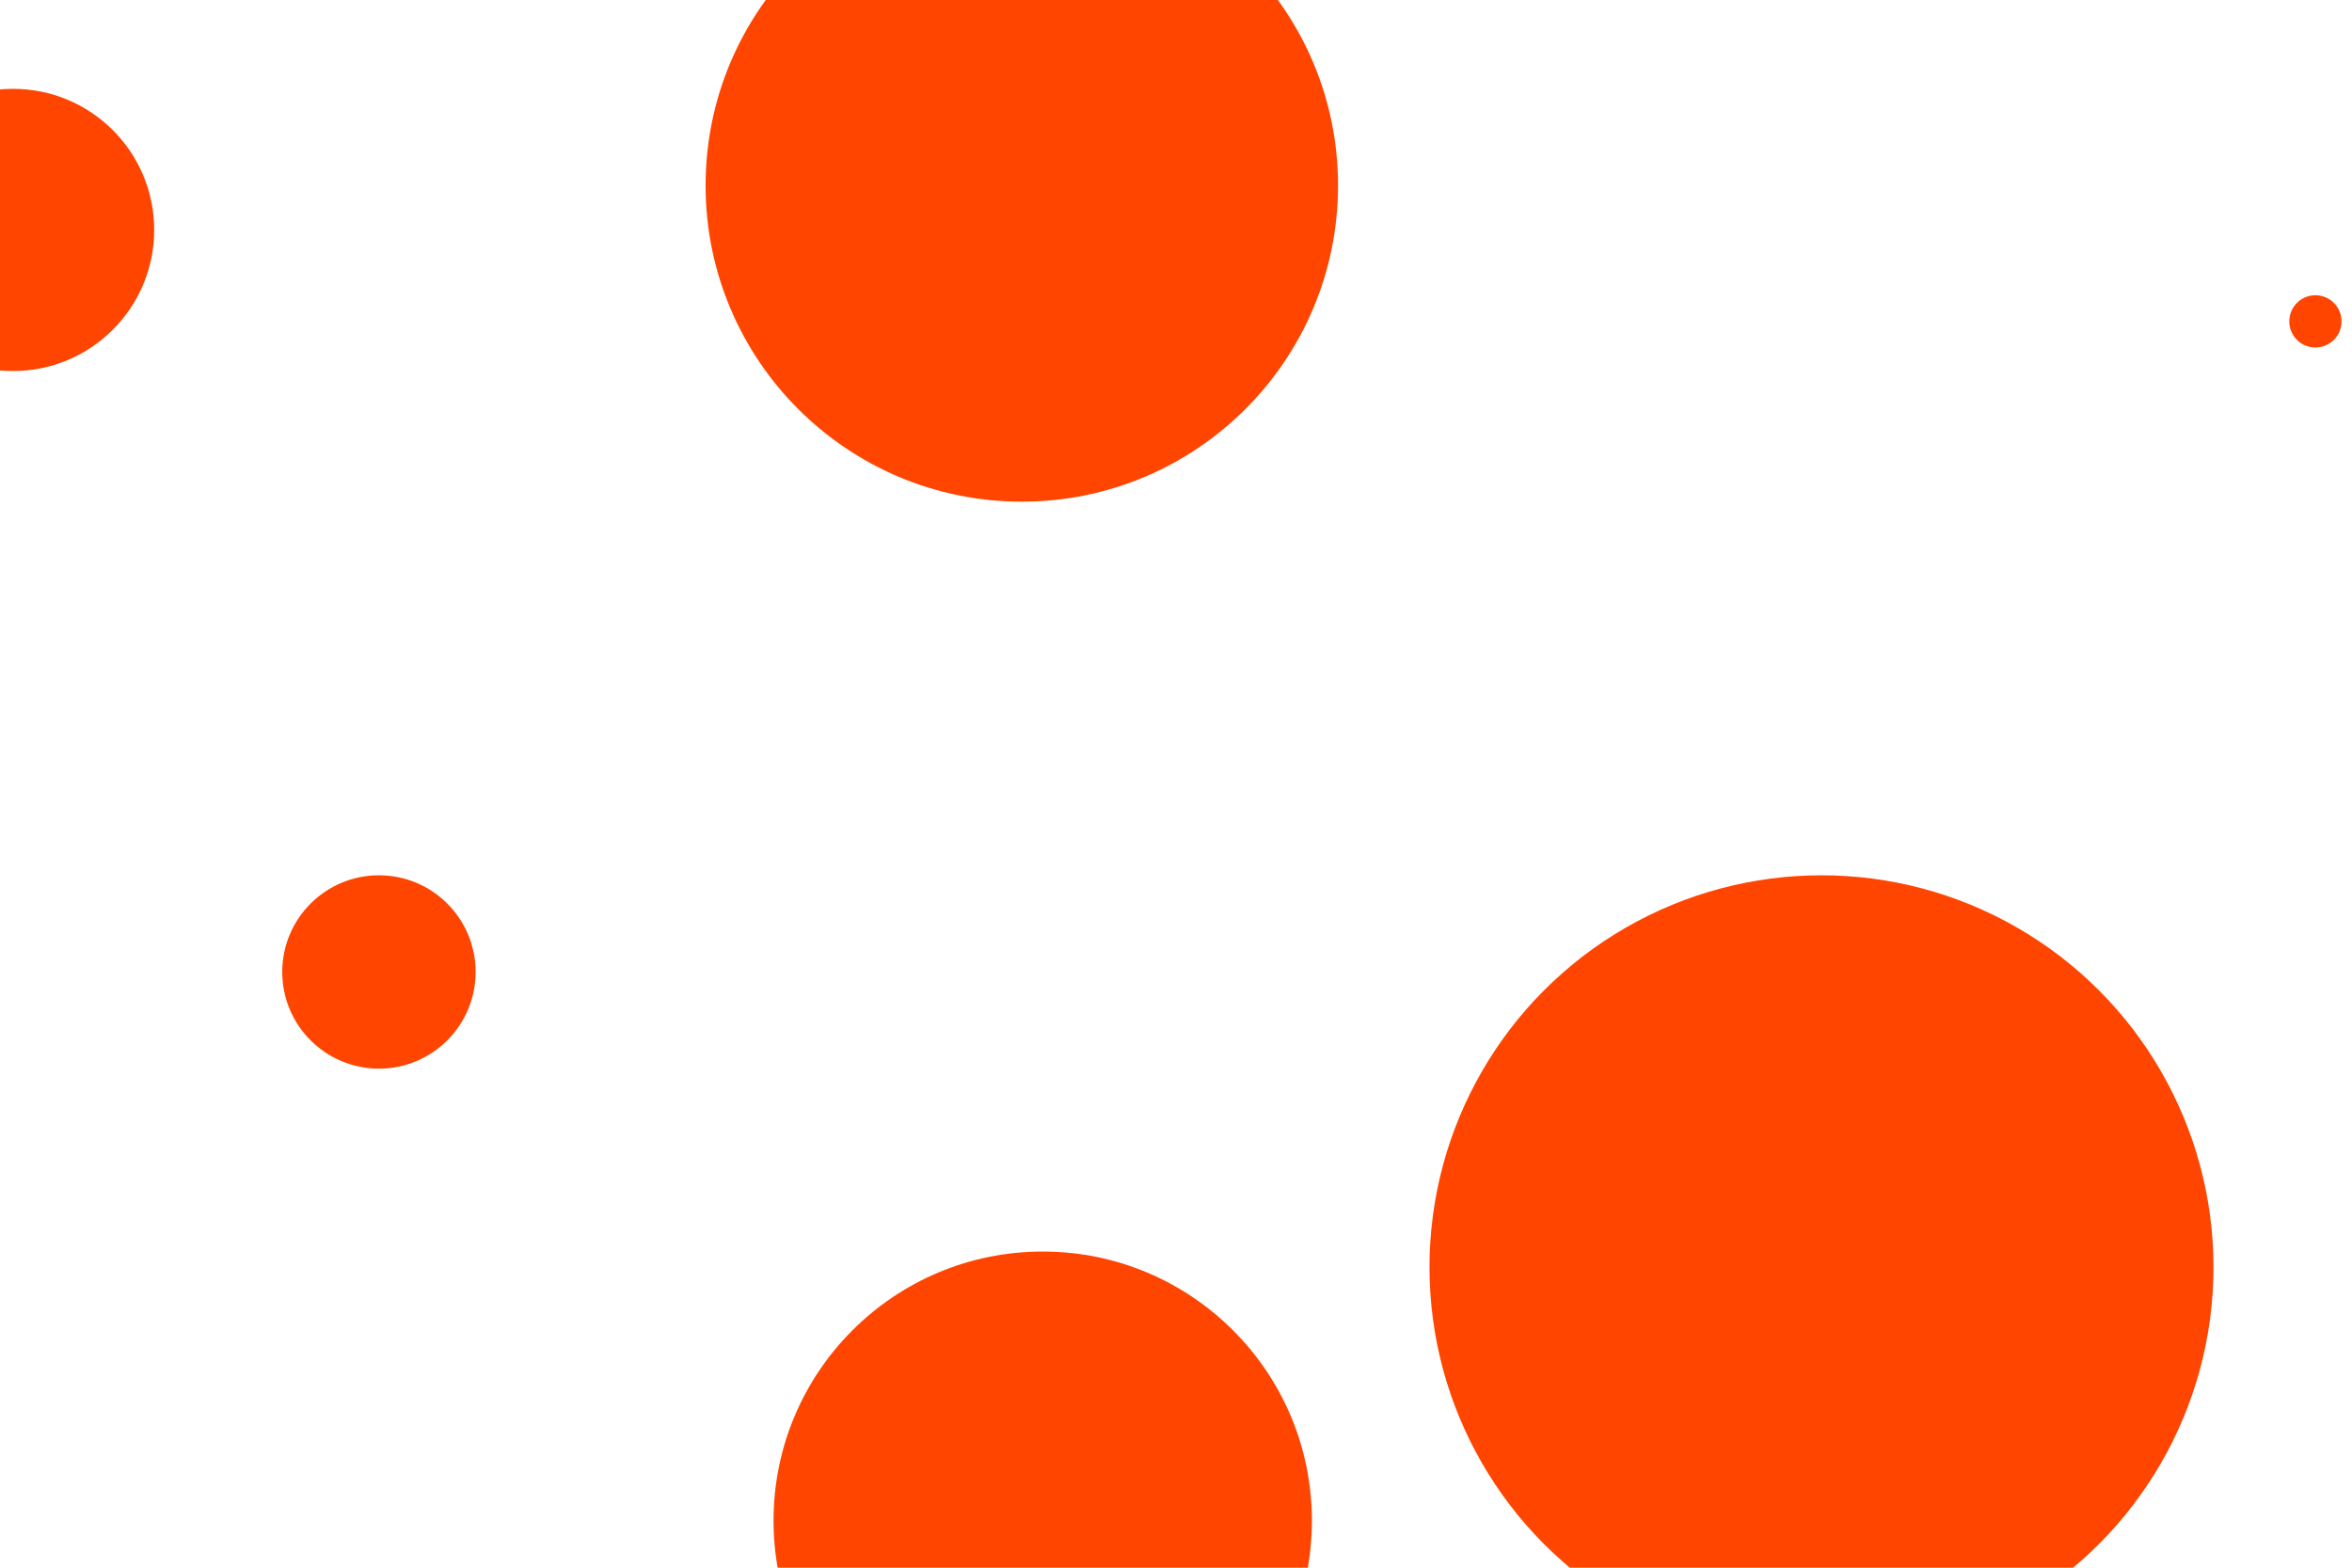 <svg id="visual" viewBox="0 0 900 600" width="900" height="600" xmlns="http://www.w3.org/2000/svg" xmlns:xlink="http://www.w3.org/1999/xlink" version="1.1"><rect x="0" y="0" width="900" height="600" fill="#fff"></rect><g fill="#ff4500"><circle r="150" cx="697" cy="485"></circle><circle r="10" cx="886" cy="123"></circle><circle r="121" cx="391" cy="71"></circle><circle r="37" cx="145" cy="372"></circle><circle r="54" cx="5" cy="88"></circle><circle r="103" cx="399" cy="582"></circle></g></svg>